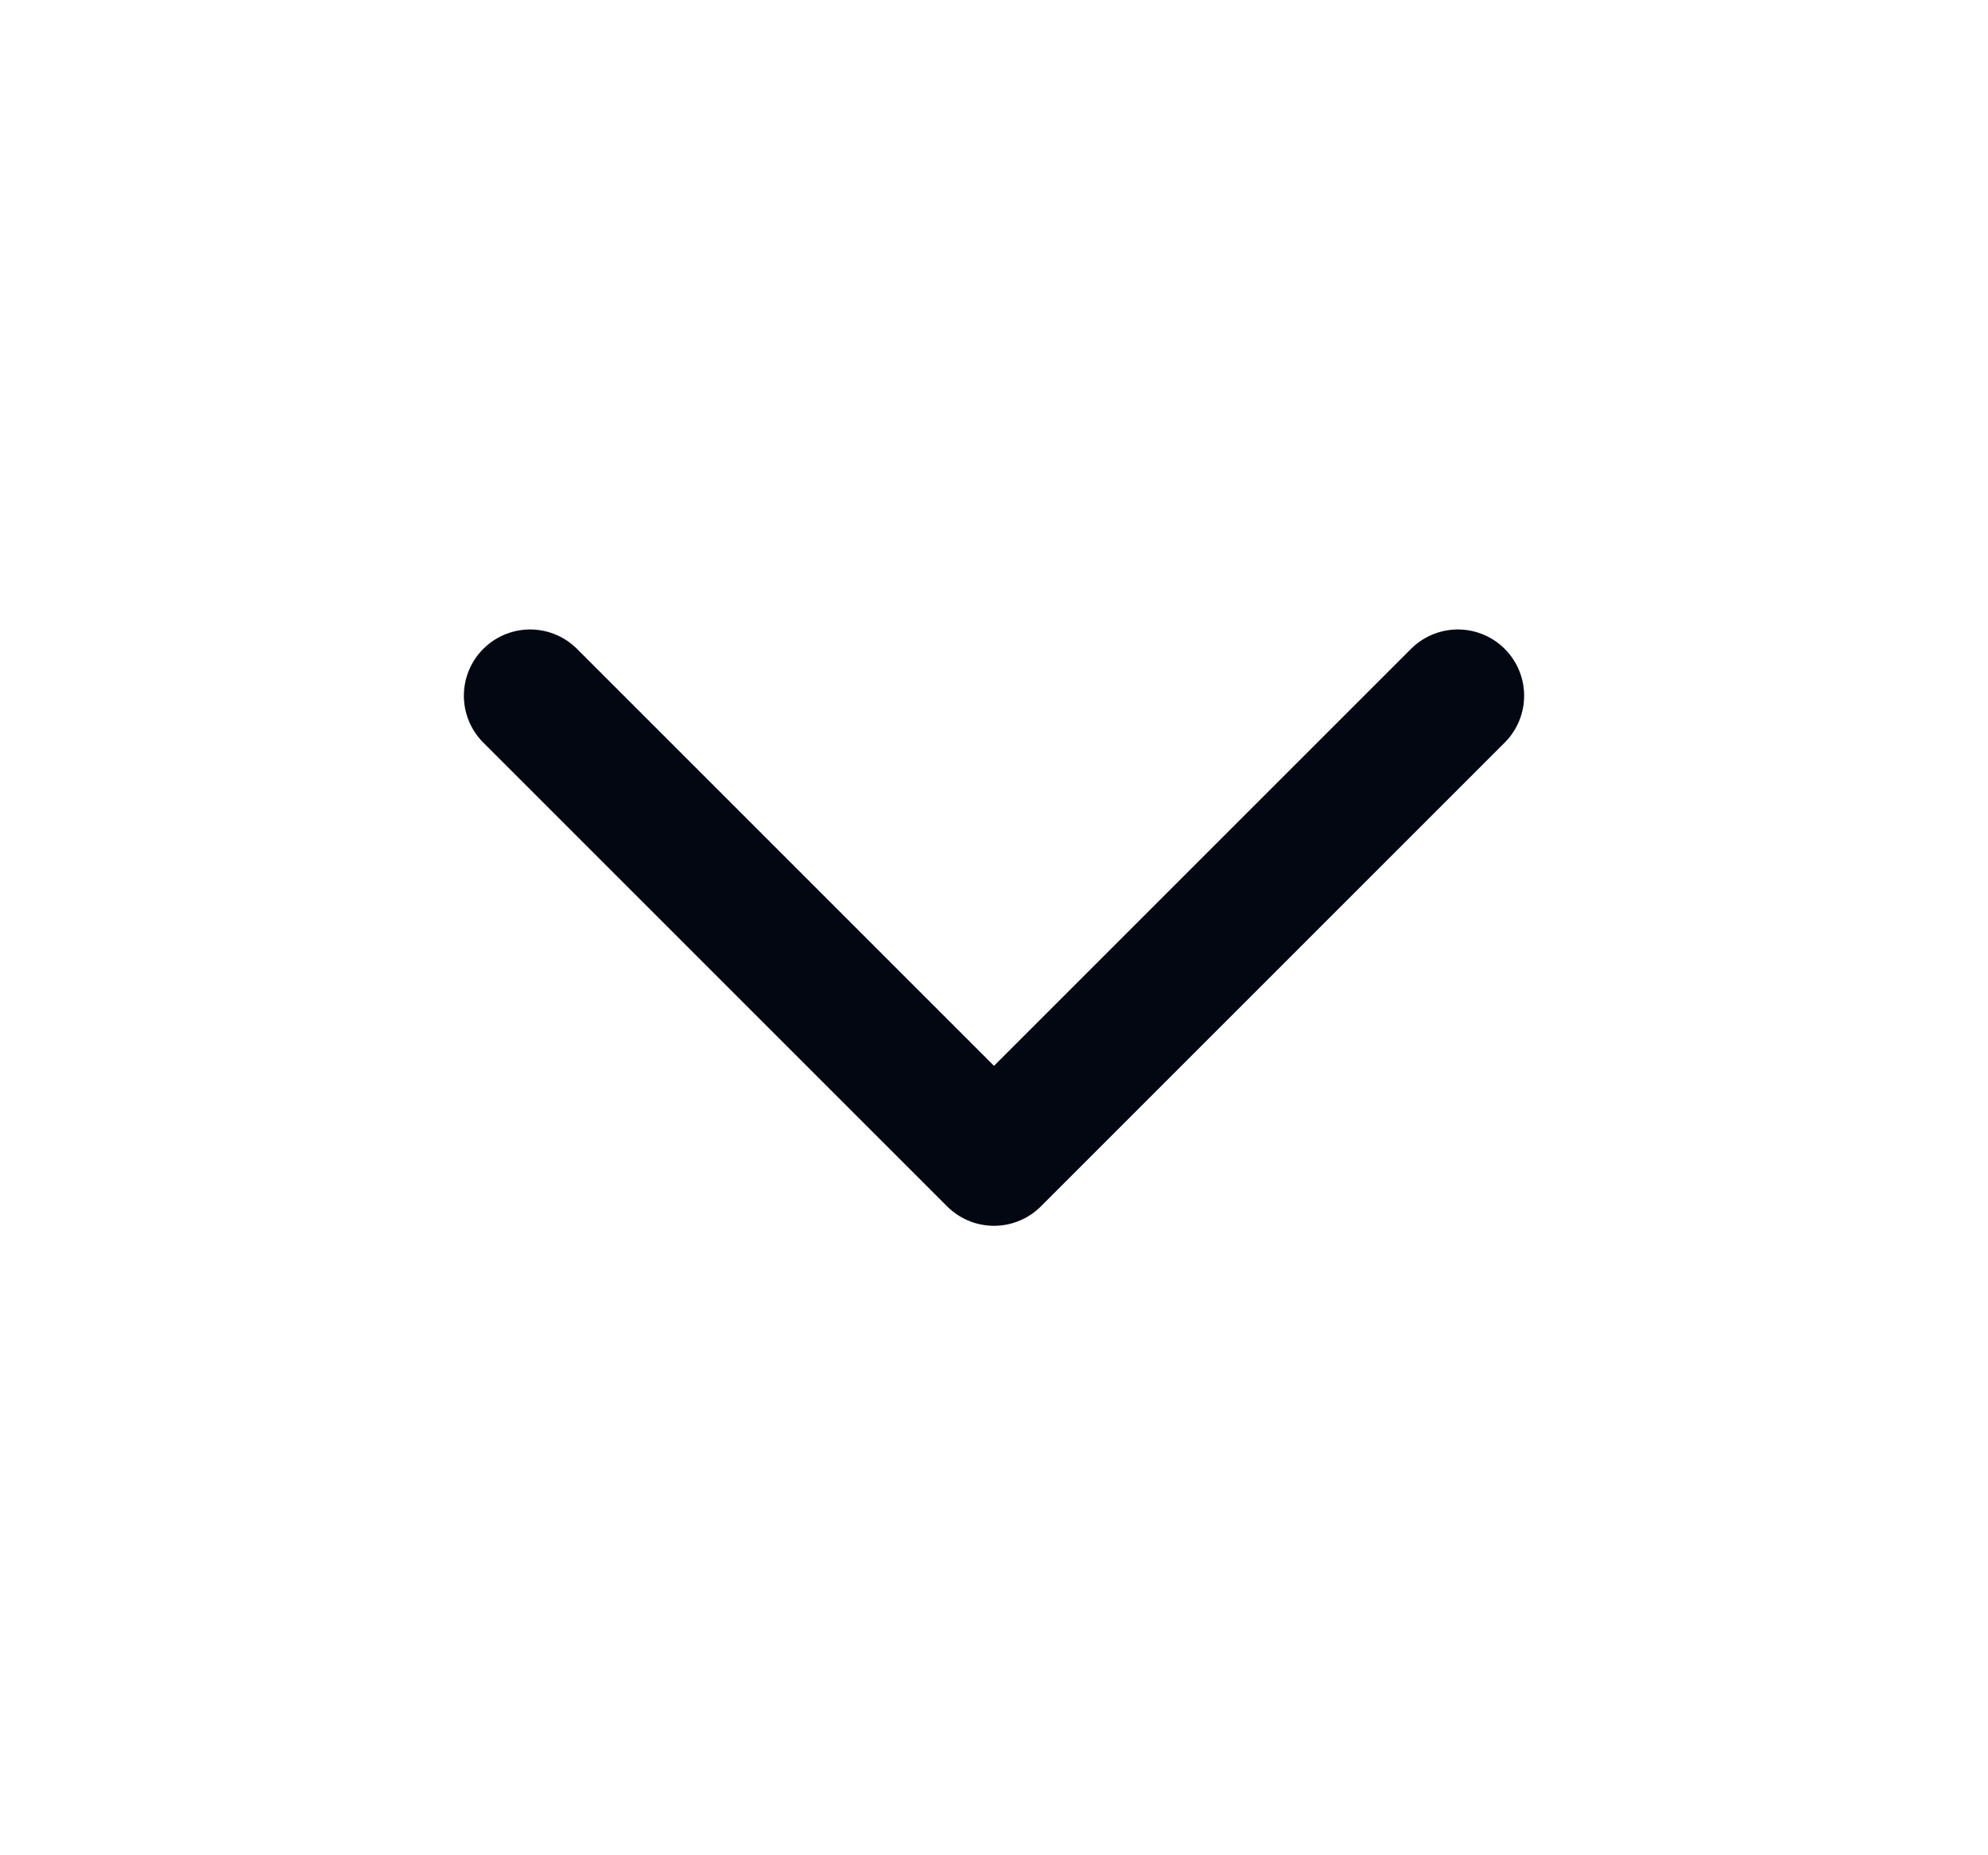 <svg width="15" height="14" viewBox="0 0 15 14" fill="none" xmlns="http://www.w3.org/2000/svg">
<path d="M4 5.25L7.5 8.75L11 5.25" stroke="#030712" stroke-linecap="round" stroke-linejoin="round"/>
</svg>
